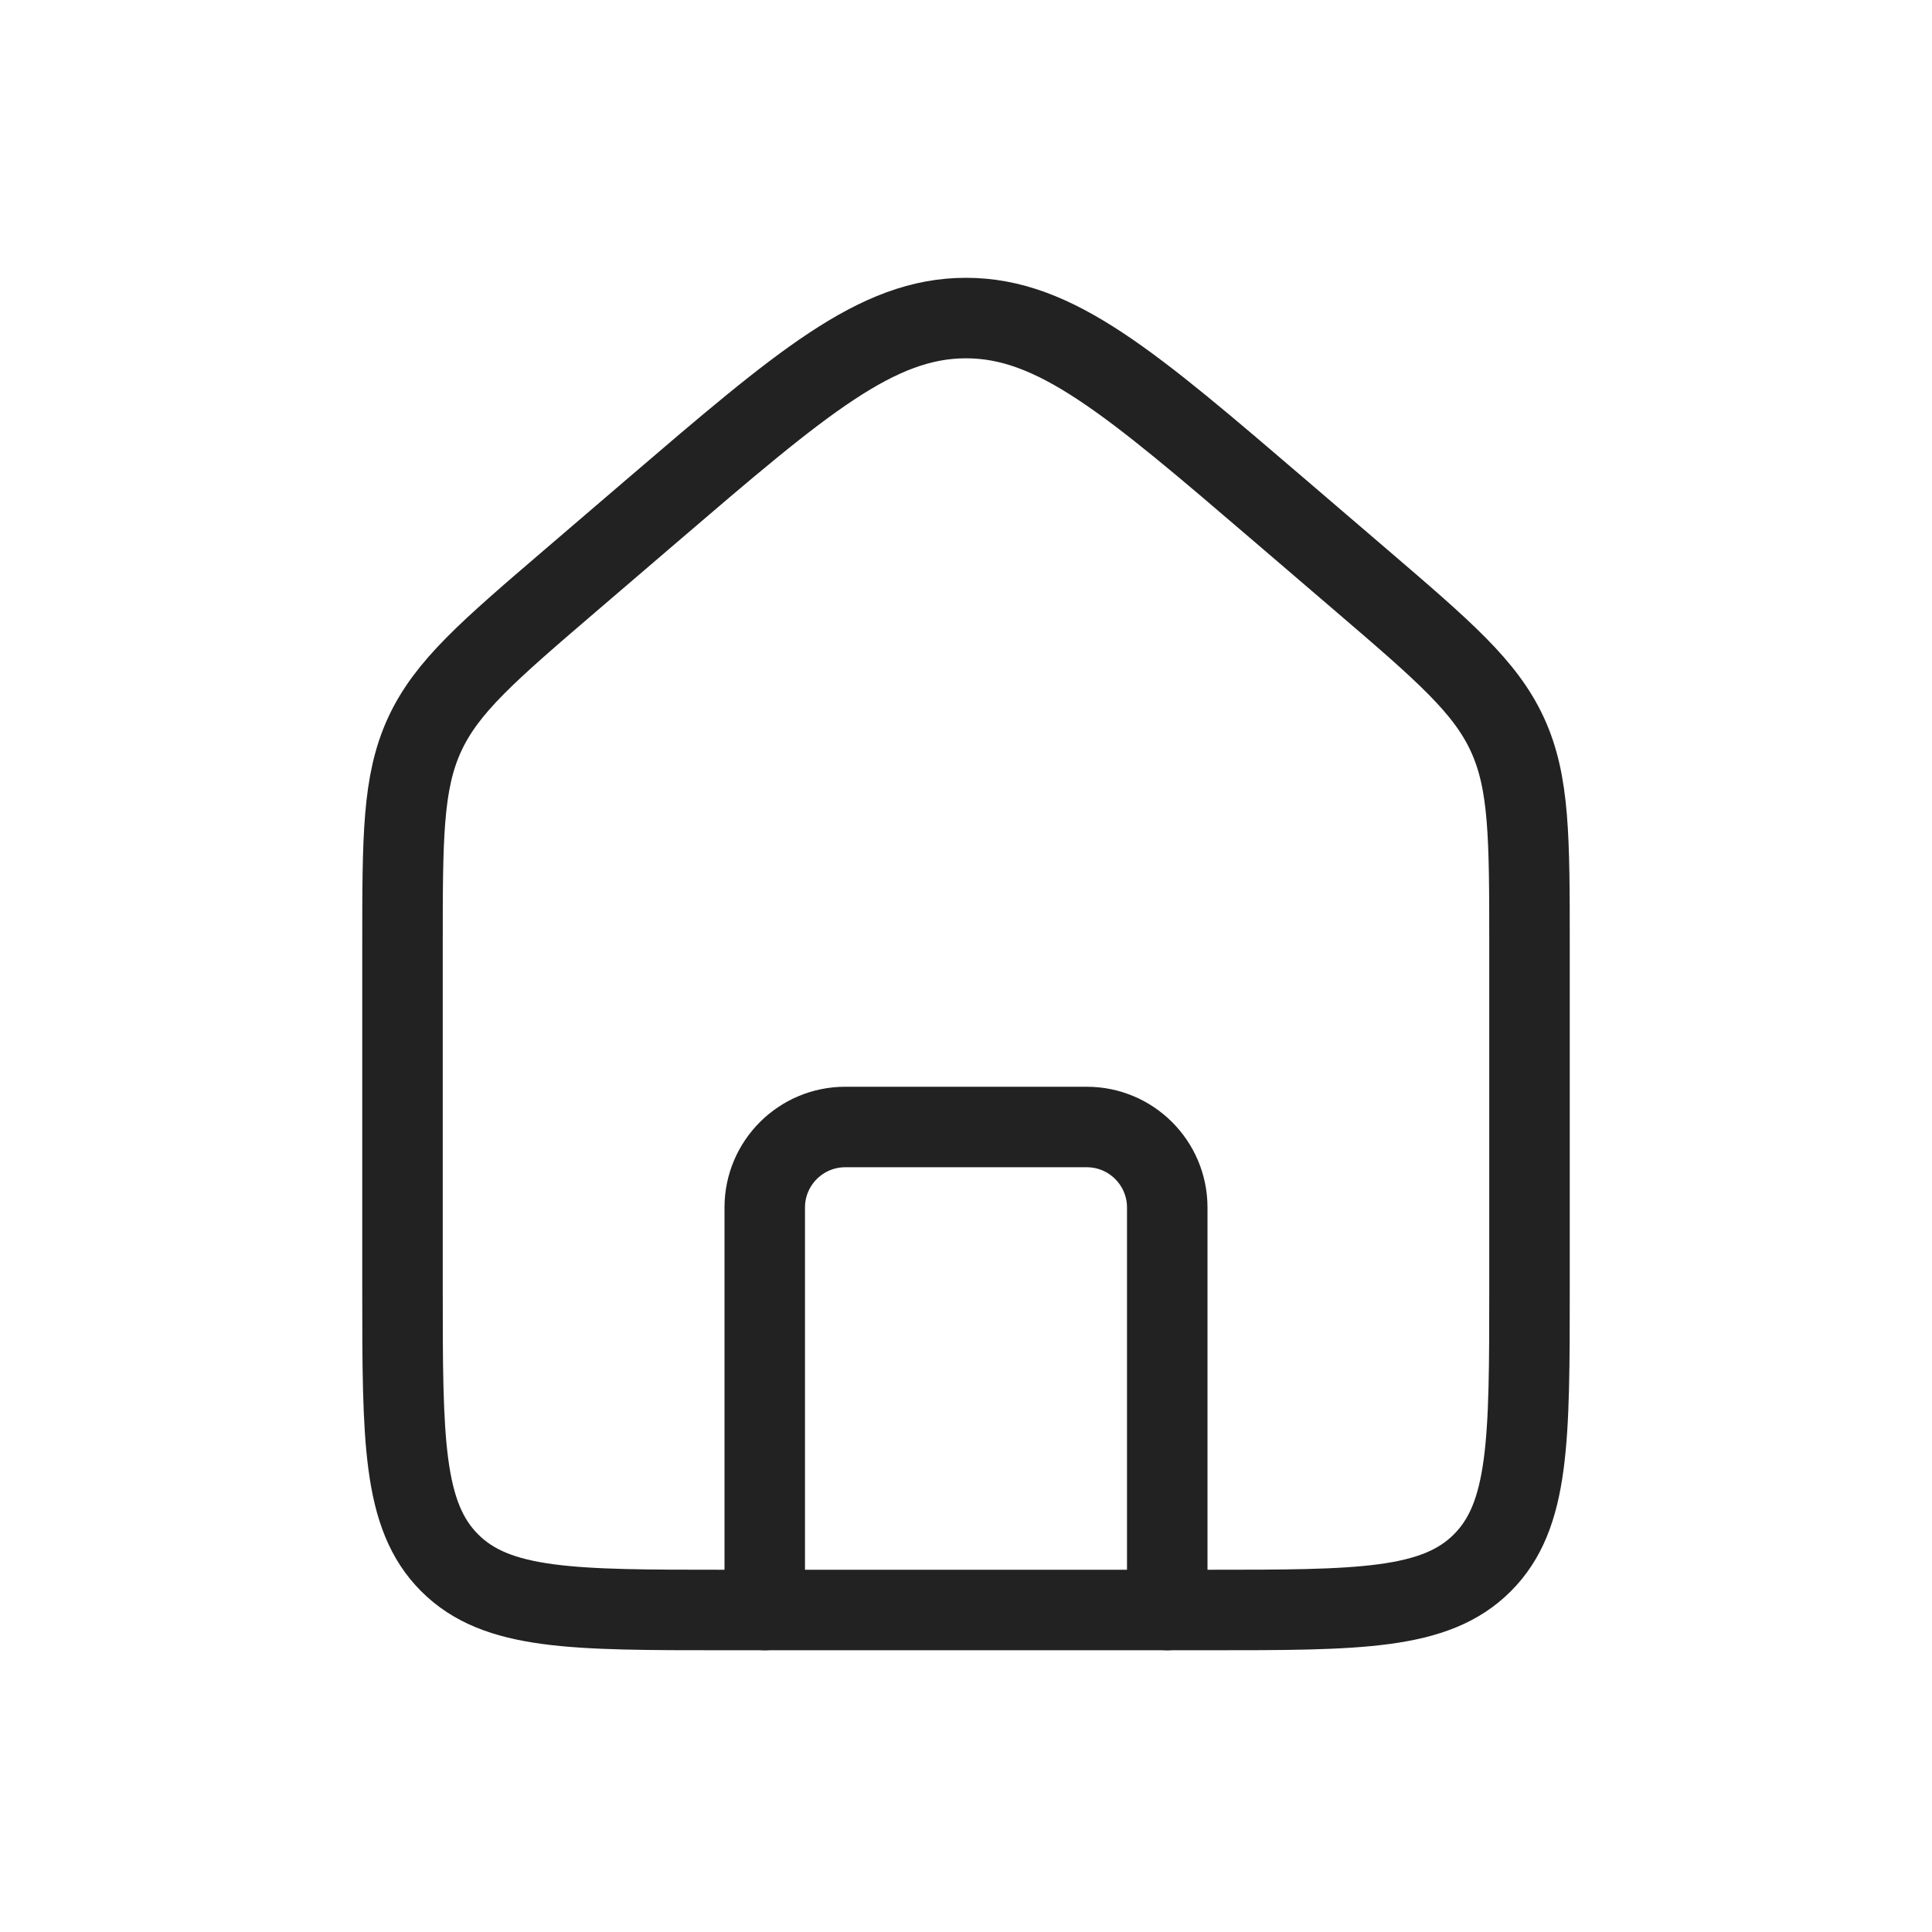 <svg width="24" height="24" viewBox="0 0 24 24" fill="none" xmlns="http://www.w3.org/2000/svg">
<path d="M5 11.759C5 10.402 5 9.723 5.274 9.126C5.549 8.529 6.064 8.088 7.095 7.204L8.095 6.347C9.959 4.75 10.89 3.951 12 3.951C13.11 3.951 14.041 4.75 15.905 6.347L16.905 7.204C17.936 8.088 18.451 8.529 18.726 9.126C19 9.723 19 10.402 19 11.759V16C19 17.886 19 18.828 18.414 19.414C17.828 20 16.886 20 15 20H9C7.114 20 6.172 20 5.586 19.414C5 18.828 5 17.886 5 16V11.759Z" stroke="#222222"/>
<path d="M14.5 20V15C14.5 14.448 14.052 14 13.5 14H10.5C9.948 14 9.5 14.448 9.5 15V20" stroke="#222222" stroke-linecap="round" stroke-linejoin="round"/>
</svg>
